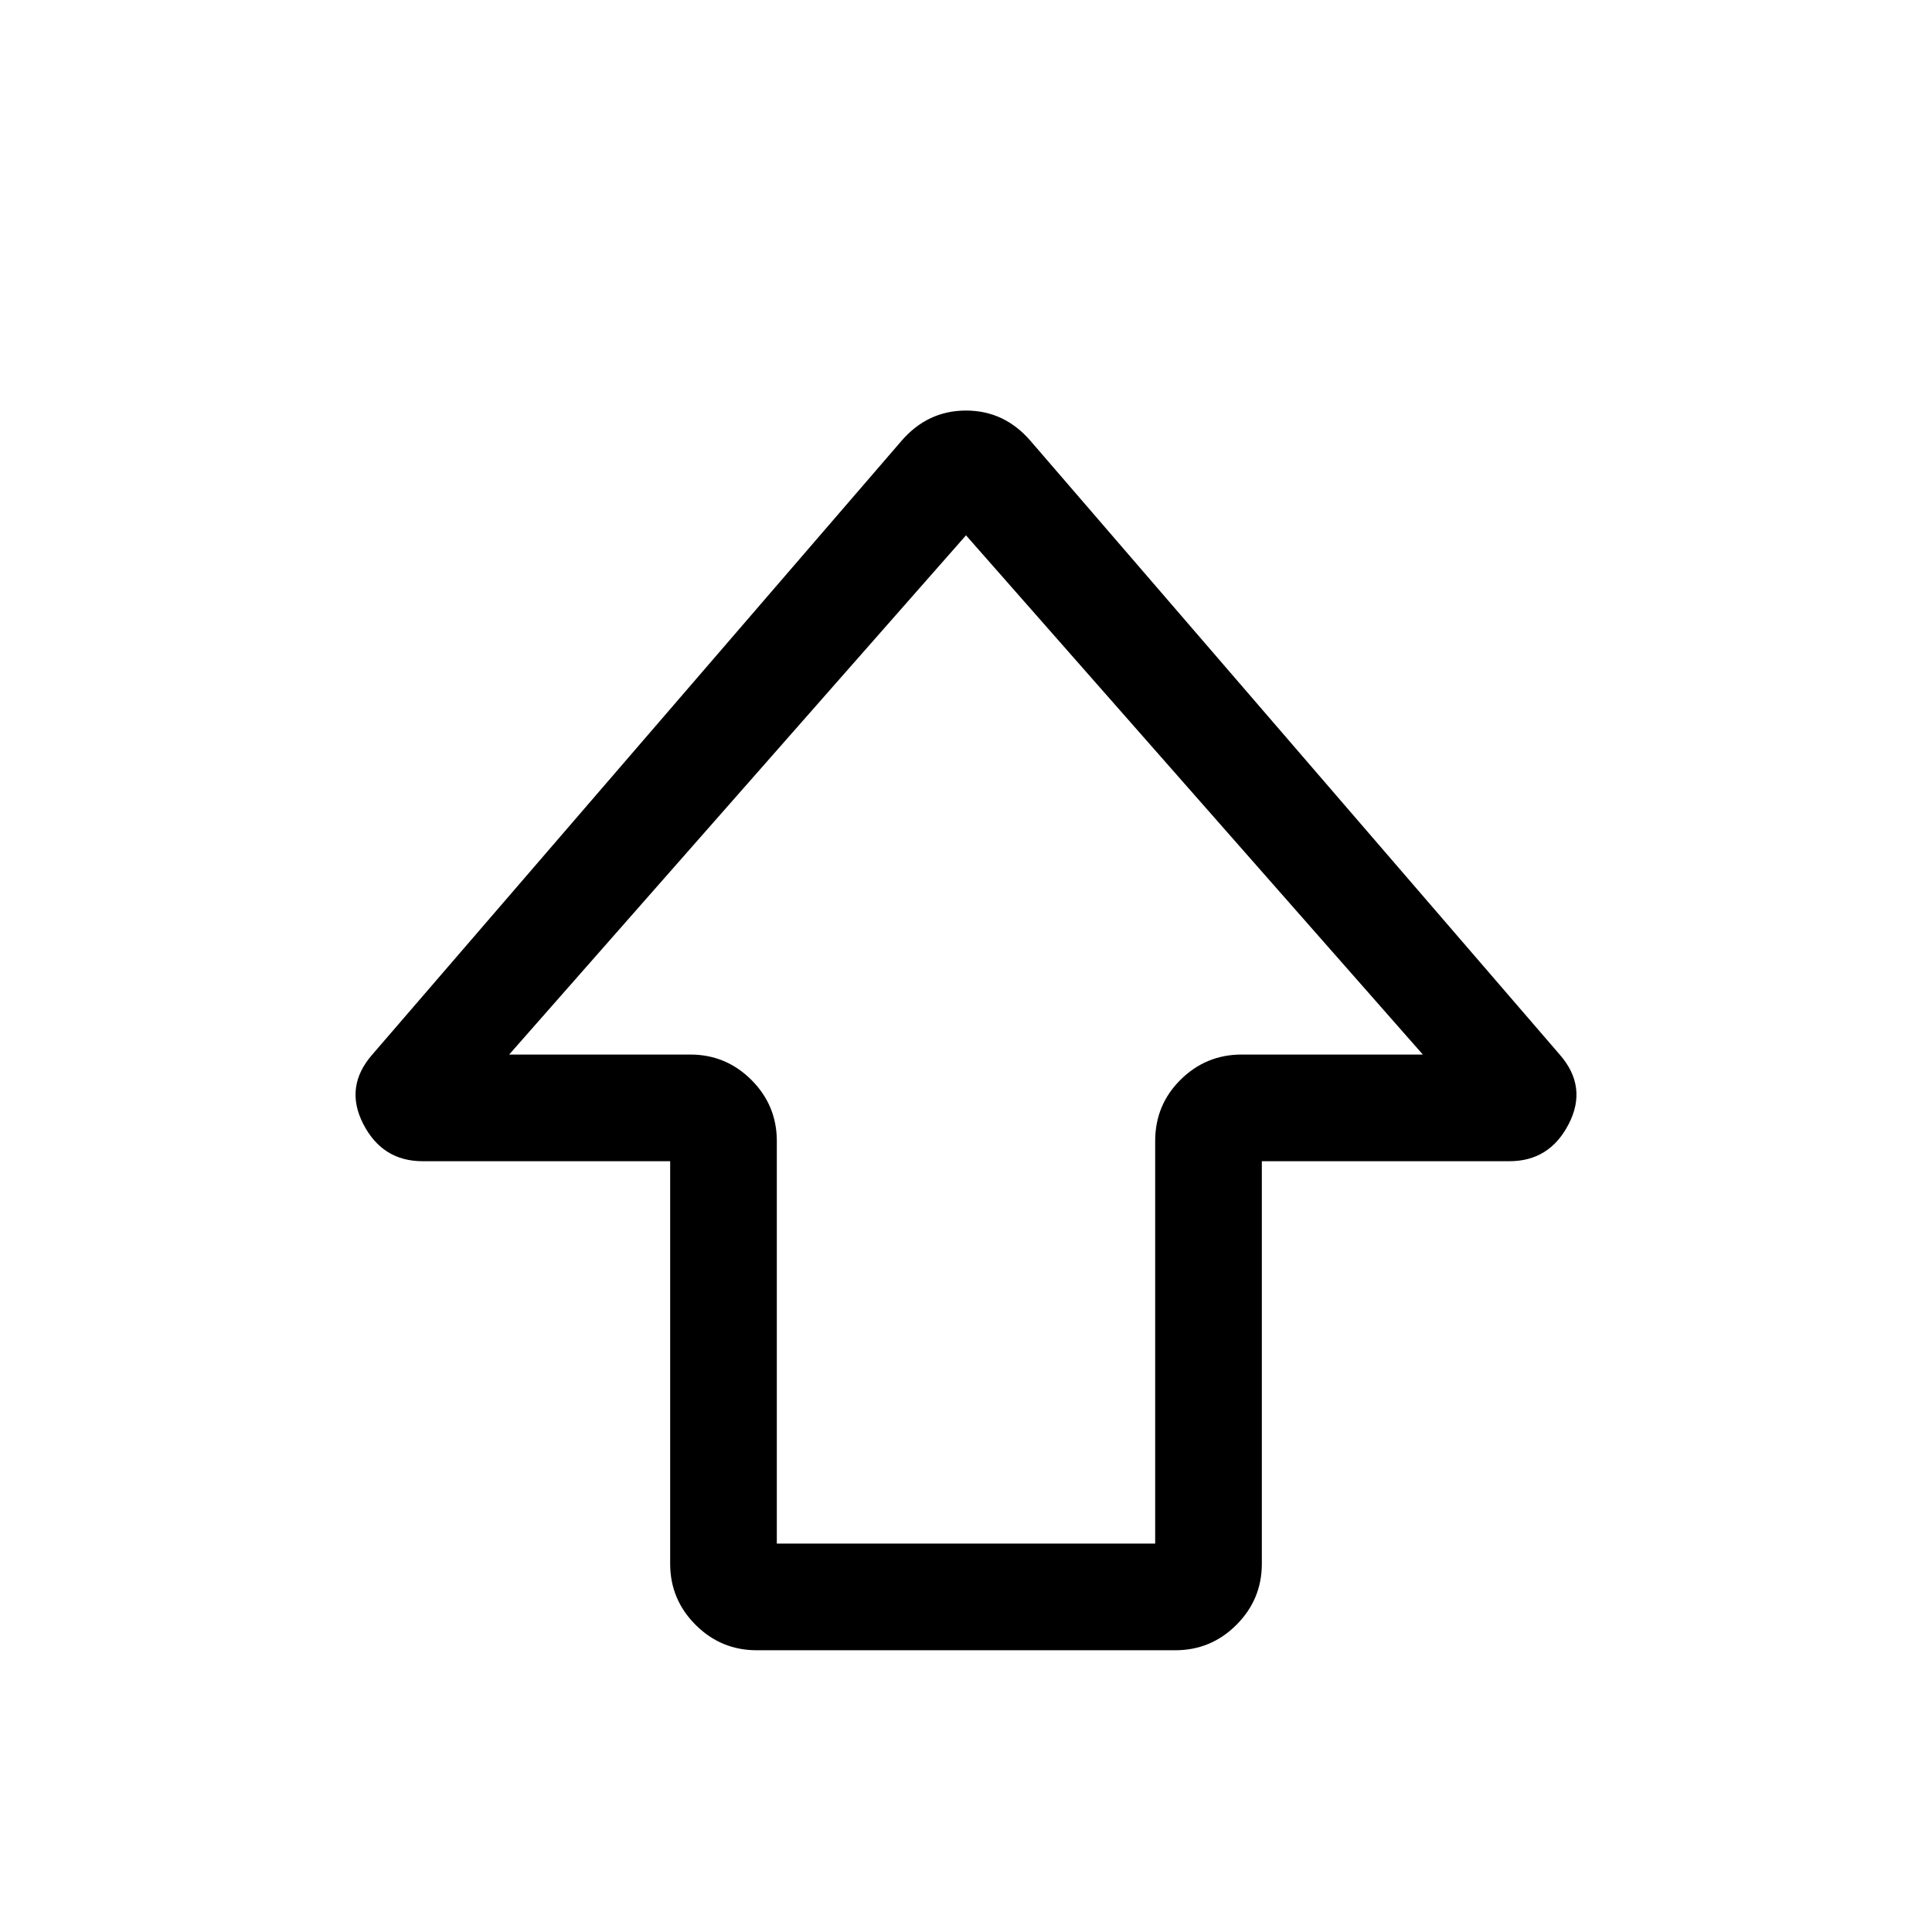 <svg xmlns="http://www.w3.org/2000/svg" height="24" viewBox="0 -960 960 960" width="24"><path d="M333-183v-200H210q-20 0-29.5-18.5T185-436l263-305q13-15 32-15t32 15l263 305q14 16 4.5 34.5T750-383H627v200q0 17.75-12.62 30.37Q601.75-140 584-140H376q-17.75 0-30.37-12.63Q333-165.25 333-183Zm53-10h188v-200q0-18 12.63-30.5Q599.25-436 617-436h90L480-694 253-436h90q17.75 0 30.38 12.62Q386-410.75 386-393v200Zm94-243Z"/></svg>